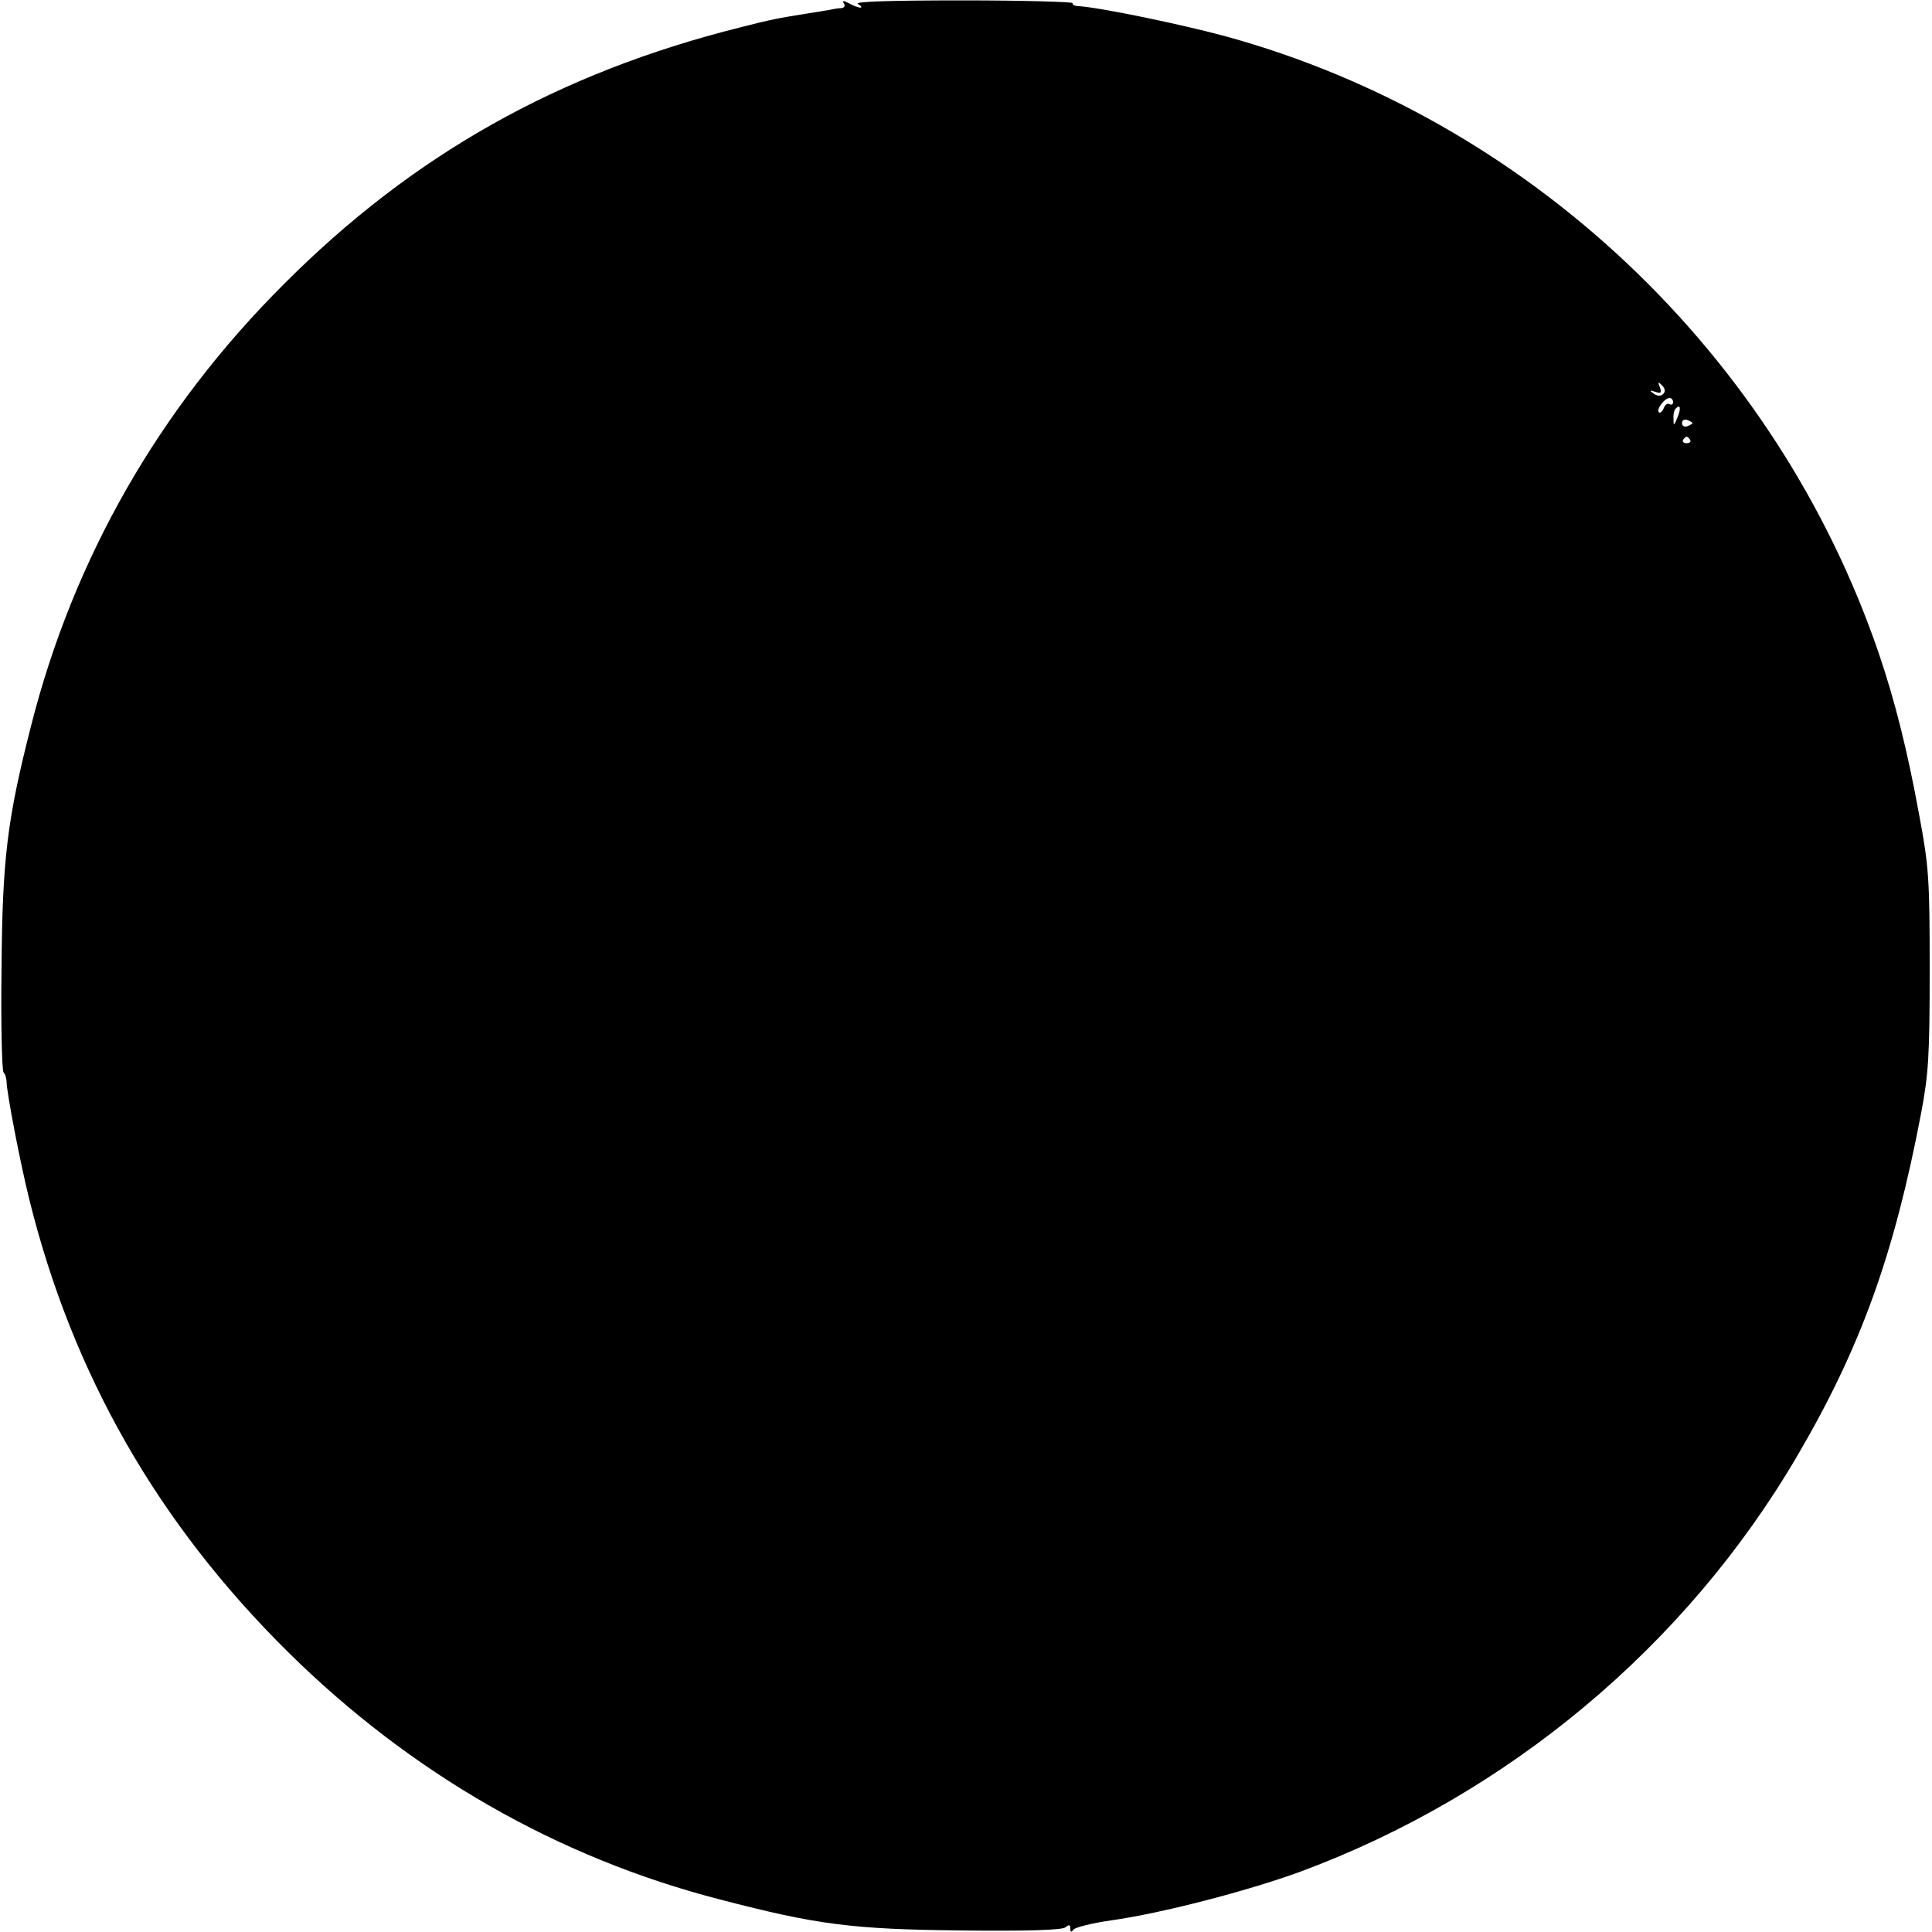 <?xml version="1.0" standalone="no"?>
<!DOCTYPE svg PUBLIC "-//W3C//DTD SVG 20010904//EN"
 "http://www.w3.org/TR/2001/REC-SVG-20010904/DTD/svg10.dtd">
<svg version="1.0" xmlns="http://www.w3.org/2000/svg"
 width="500pt" height="500pt" viewBox="0 0 500 500"
 preserveAspectRatio="xMidYMid meet">
<g transform="translate(0,500) scale(0.1,-0.1)"
fill="#000000" stroke="none">
<path d="M2184 4991 c4 -6 1 -11 -6 -12 -7 0 -20 -2 -28 -4 -8 -1 -33 -6 -55
-9 -82 -13 -102 -17 -180 -37 -471 -118 -847 -330 -1180 -664 -323 -322 -545
-710 -655 -1145 -61 -239 -74 -342 -76 -625 -2 -142 1 -264 5 -270 5 -5 8 -17
8 -25 1 -31 35 -208 59 -305 112 -452 333 -838 670 -1171 318 -314 698 -532
1118 -640 249 -65 342 -77 621 -80 173 -2 264 1 272 8 10 8 13 7 13 -3 0 -10
3 -10 8 -3 4 6 48 17 97 24 129 18 350 75 490 126 537 199 997 583 1285 1074
165 281 252 522 322 890 19 100 22 149 22 370 0 233 -2 267 -27 400 -30 165
-63 297 -105 420 -265 775 -907 1381 -1690 1596 -114 31 -322 74 -379 78 -11
0 -19 4 -17 8 2 3 -125 7 -283 7 -188 0 -283 -3 -273 -9 21 -13 3 -13 -22 1
-15 8 -19 8 -14 0z m2120 -1011 c-6 -6 -15 -5 -24 1 -12 9 -12 10 4 5 14 -5
17 -3 12 11 -6 15 -5 16 5 6 8 -8 10 -16 3 -23z m26 -21 c0 -5 -4 -8 -9 -5 -5
3 -12 -1 -15 -10 -4 -9 -9 -14 -13 -11 -7 8 15 37 28 37 5 0 9 -5 9 -11z m11
-40 c-9 -22 -10 -22 -10 -3 -1 11 2 24 6 27 12 12 14 0 4 -24z m39 -14 c0 -2
-6 -5 -13 -8 -8 -3 -14 1 -14 8 0 7 6 11 14 8 7 -3 13 -6 13 -8z m-6 -43 c3
-5 -1 -9 -9 -9 -8 0 -12 4 -9 9 3 4 7 8 9 8 2 0 6 -4 9 -8z"/>
</g>
</svg>
